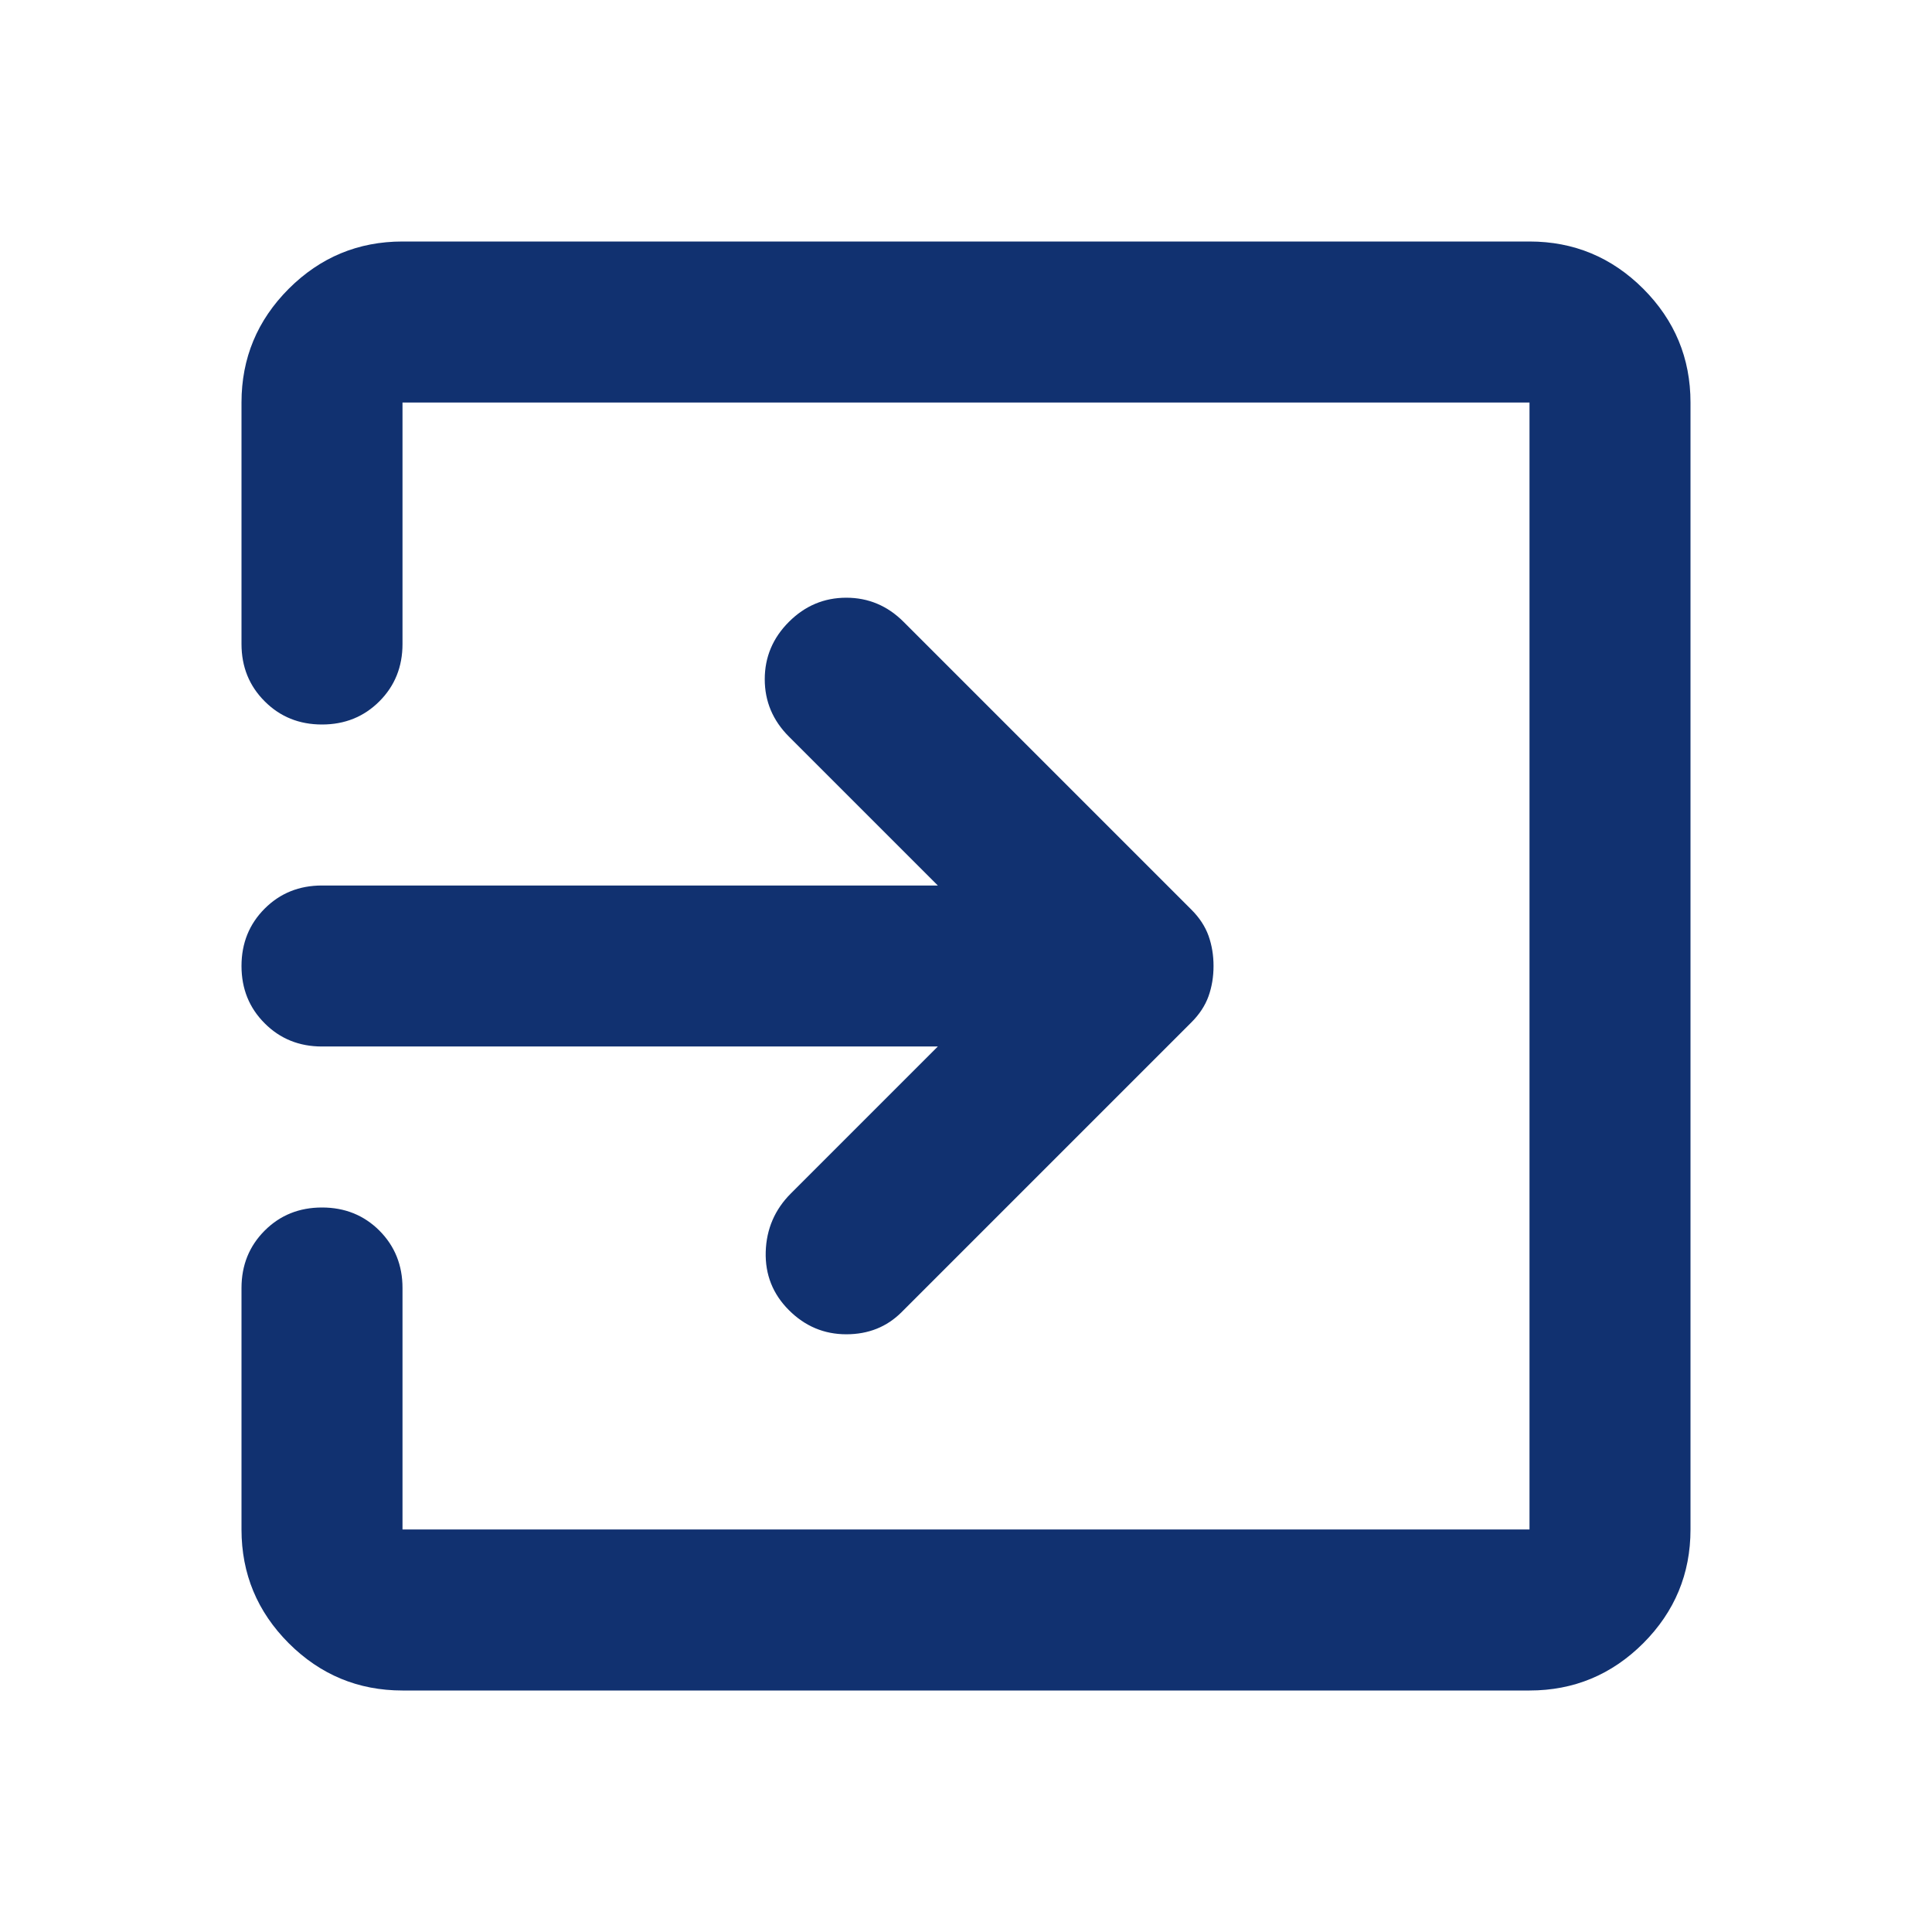<svg width="194" height="194" viewBox="0 0 194 194" fill="none" xmlns="http://www.w3.org/2000/svg">
<path d="M79.217 131.556C77.6 129.94 76.824 127.986 76.889 125.696C76.959 123.406 77.802 121.452 79.419 119.835L94.171 105.083H32.333C30.043 105.083 28.125 104.307 26.578 102.755C25.026 101.209 24.25 99.29 24.25 97C24.25 94.71 25.026 92.789 26.578 91.237C28.125 89.69 30.043 88.917 32.333 88.917H94.171L79.217 73.963C77.6 72.346 76.792 70.427 76.792 68.207C76.792 65.982 77.6 64.06 79.217 62.444C80.833 60.827 82.754 60.019 84.98 60.019C87.2 60.019 89.119 60.827 90.735 62.444L119.633 91.342C120.442 92.15 121.016 93.026 121.355 93.969C121.689 94.912 121.856 95.922 121.856 97C121.856 98.078 121.689 99.088 121.355 100.031C121.016 100.974 120.442 101.85 119.633 102.658L90.533 131.758C89.051 133.24 87.2 133.981 84.98 133.981C82.754 133.981 80.833 133.173 79.217 131.556ZM40.417 169.75C35.971 169.75 32.164 168.168 28.995 165.005C25.832 161.836 24.25 158.029 24.25 153.583V129.333C24.25 127.043 25.026 125.122 26.578 123.57C28.125 122.023 30.043 121.25 32.333 121.25C34.624 121.25 36.545 122.023 38.097 123.57C39.643 125.122 40.417 127.043 40.417 129.333V153.583H153.583V40.417H40.417V64.667C40.417 66.957 39.643 68.875 38.097 70.422C36.545 71.974 34.624 72.75 32.333 72.75C30.043 72.75 28.125 71.974 26.578 70.422C25.026 68.875 24.25 66.957 24.25 64.667V40.417C24.25 35.971 25.832 32.164 28.995 28.995C32.164 25.832 35.971 24.25 40.417 24.25H153.583C158.029 24.25 161.836 25.832 165.005 28.995C168.168 32.164 169.75 35.971 169.75 40.417V153.583C169.75 158.029 168.168 161.836 165.005 165.005C161.836 168.168 158.029 169.75 153.583 169.75H40.417Z" fill="#113170"/>
</svg>
